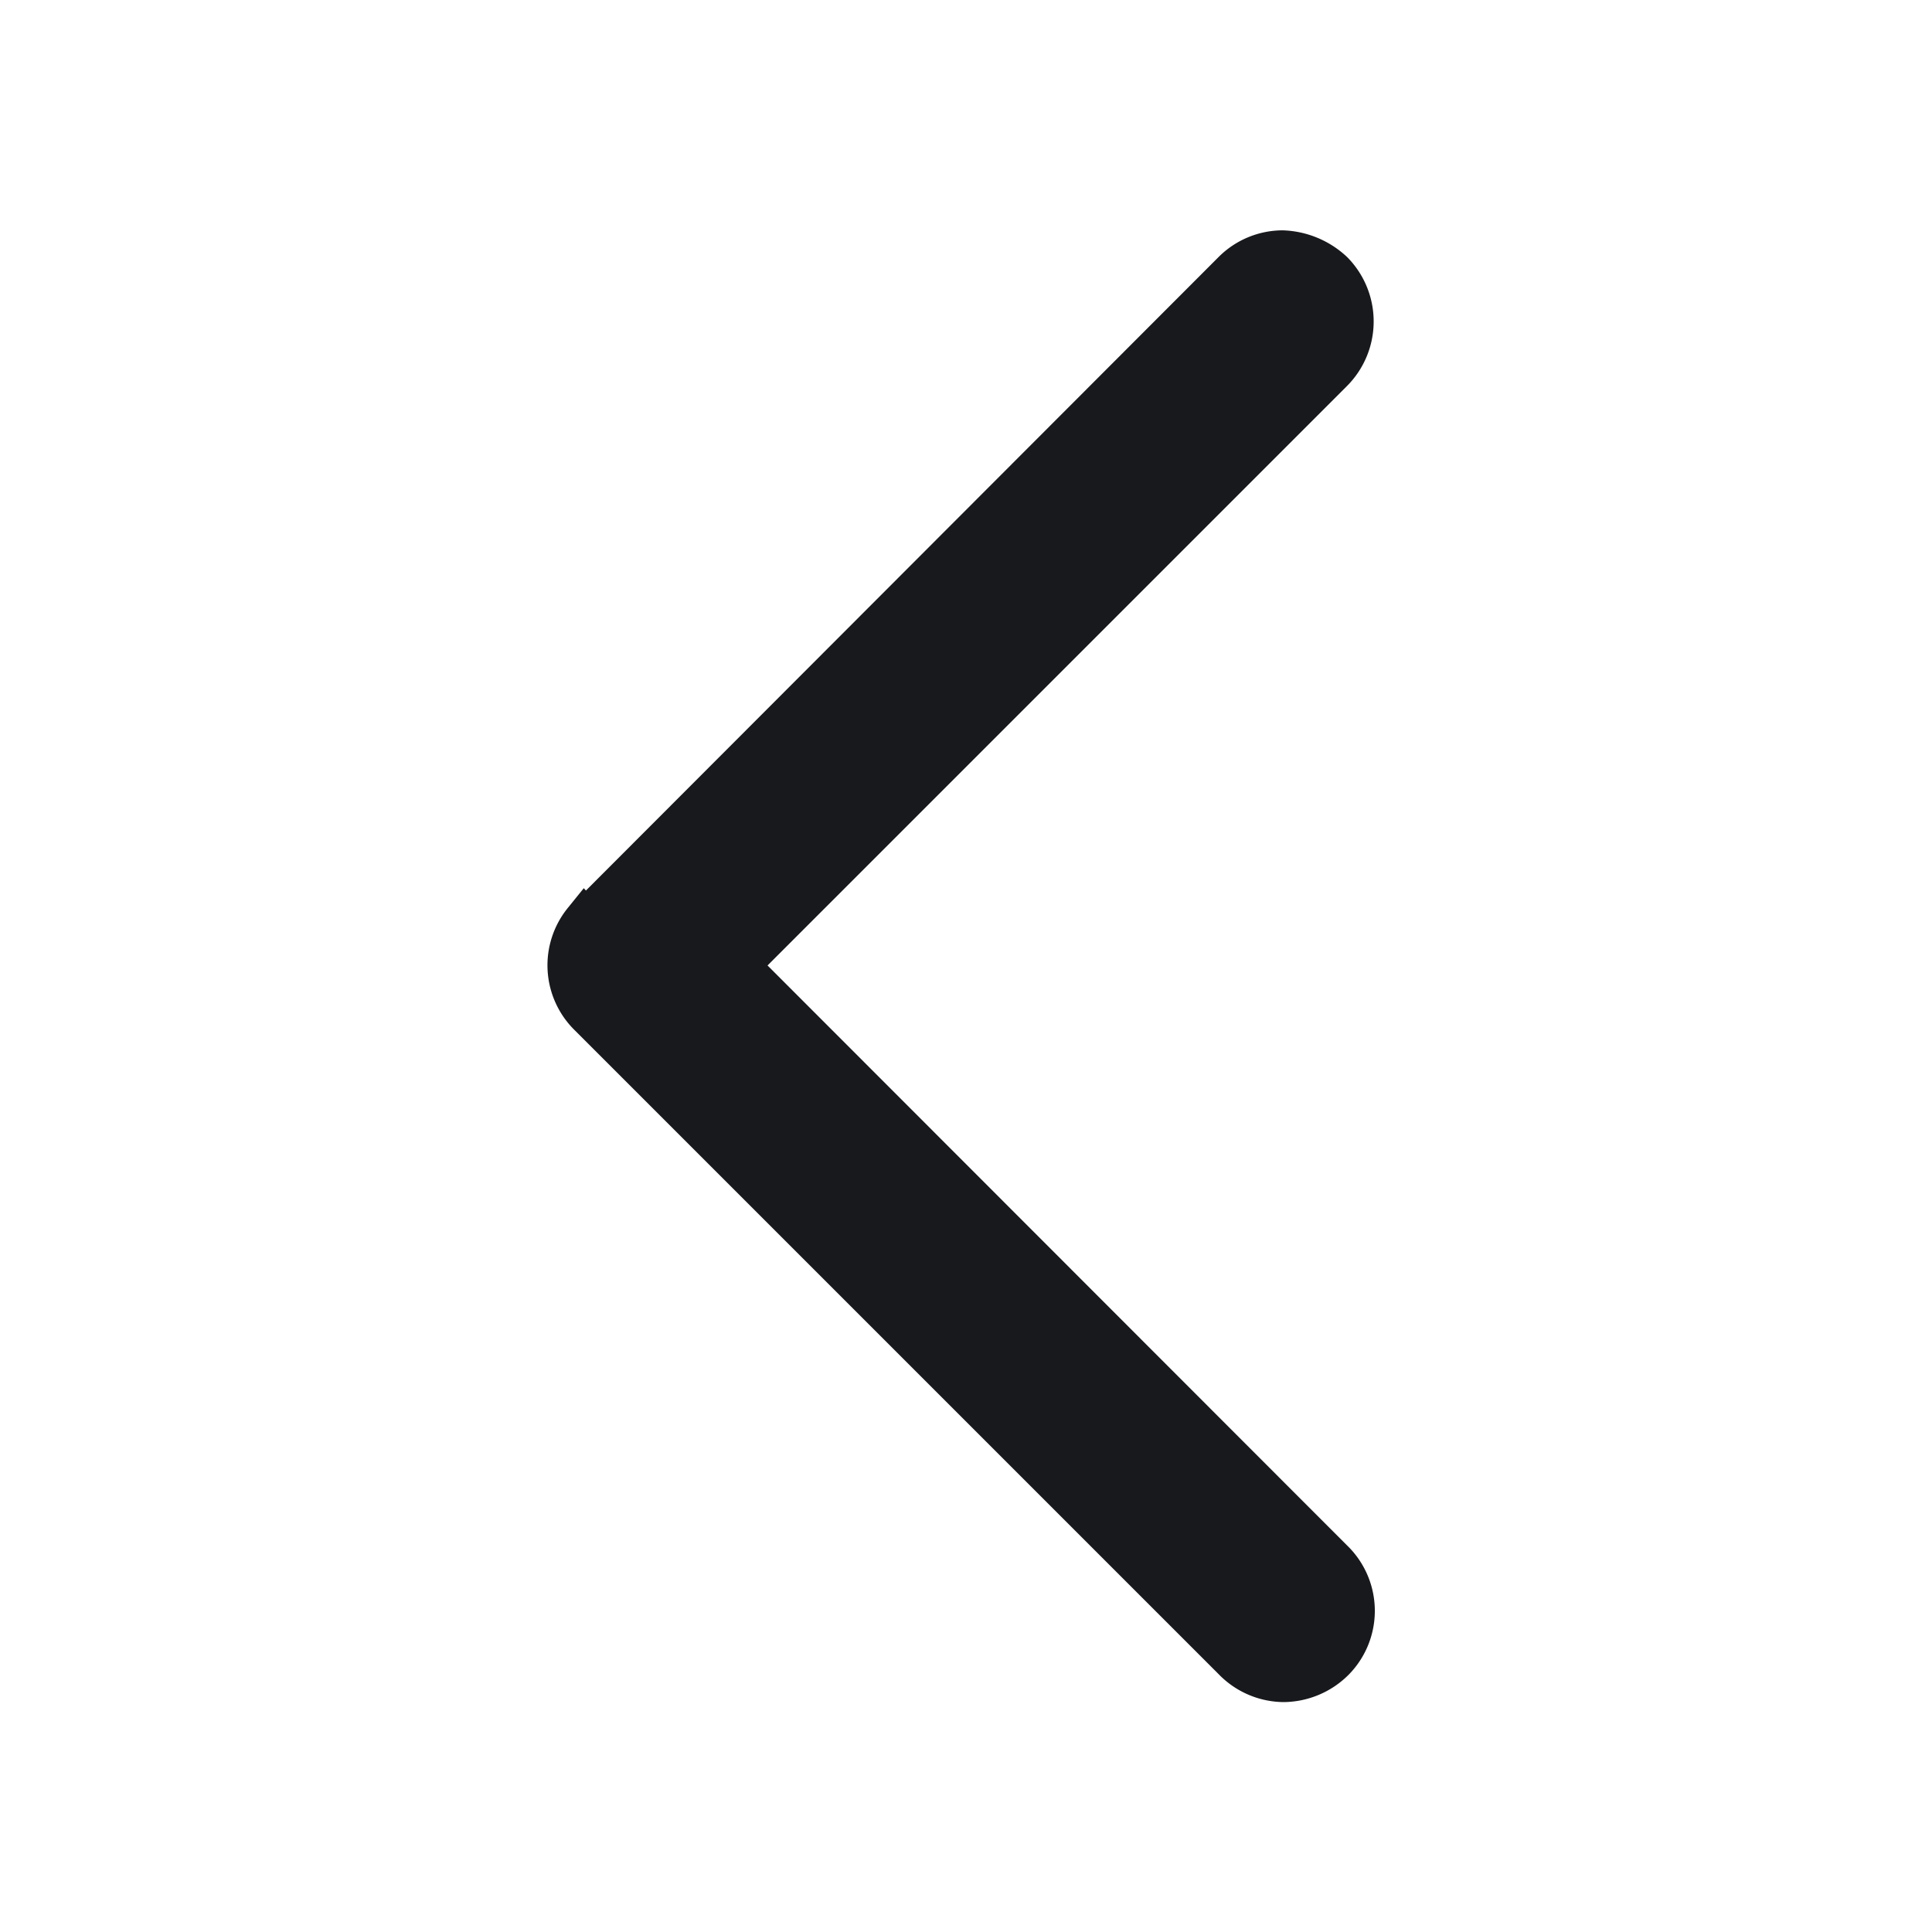 <svg xmlns="http://www.w3.org/2000/svg" width="18" height="18" viewBox="0 0 18 18">
    <g>
        <path fill="#18191c" d="M7.518 7.4l-.148.183-.02-.022-5.892 5.9a.846.846 0 0 1-.6.251.915.915 0 0 1-.6-.249.852.852 0 0 1 0-1.2l5.4-5.4L.261 1.462A.848.848 0 0 1 .238.261.865.865 0 0 1 .854 0a.852.852 0 0 1 .6.259l6 6A.848.848 0 0 1 7.518 7.4z" transform="rotate(180 9 9) translate(5.191 2.142)"/>
    </g>
</svg>

